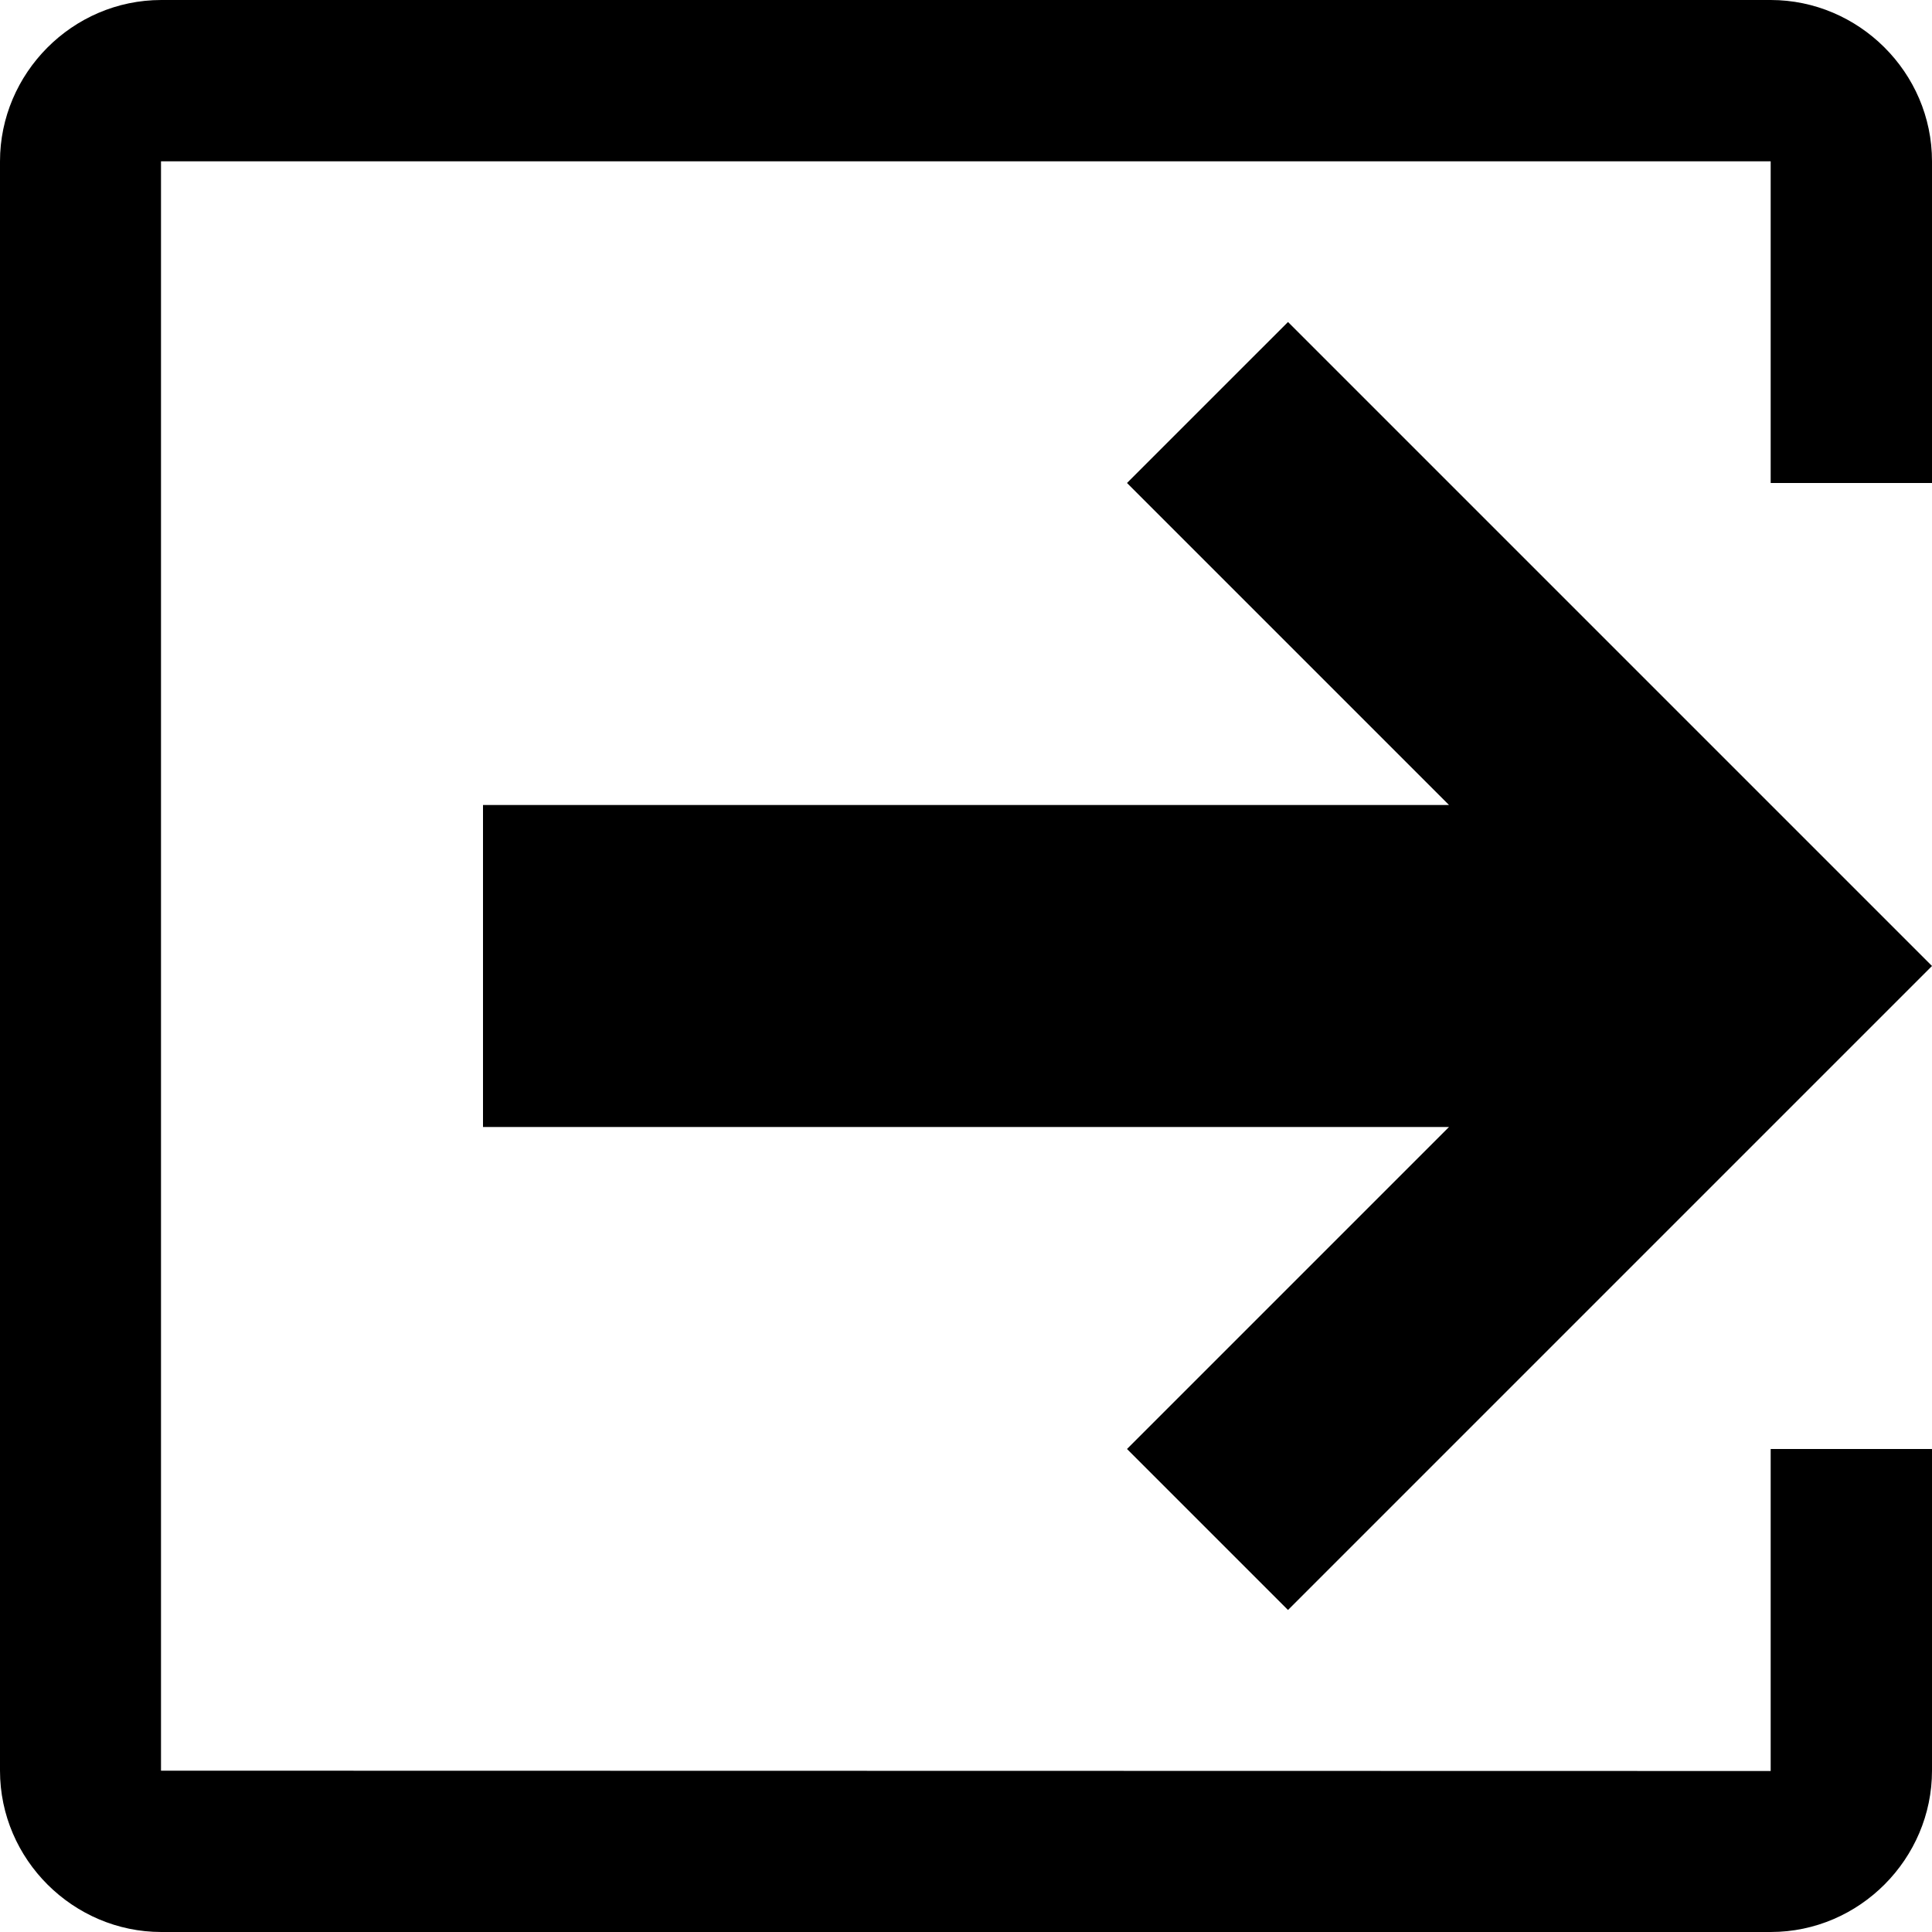 <?xml version="1.0" encoding="UTF-8"?>
<svg width="12px" height="12px" viewBox="0 0 12 12" version="1.1" xmlns="http://www.w3.org/2000/svg" xmlns:xlink="http://www.w3.org/1999/xlink">
    <defs></defs>
    <g id="web-app" stroke="none" stroke-width="1" fill="none" fill-rule="evenodd">
        <g id="logout" fill-rule="nonzero" fill="#000000">
            <path d="M12,1.002 L12,3 L10.998,3 L10.998,1.002 L1,1.002 L1,10.998 L10.998,11 L10.998,9 L12,9 L12,10.998 C12,11.544 11.551,12 10.998,12 L1.002,12 C0.456,12 0,11.551 0,10.998 L0,1.002 C0,0.456 0.449,0 1.002,0 L10.998,0 C11.544,0 12,0.449 12,1.002 Z M3,5 L9,5 L7,3 L8,2 L12,6 L8,10 L7,9 L9,7 L3,7 L3,5 Z" id="Shape"></path>
        </g>
    </g>
</svg>